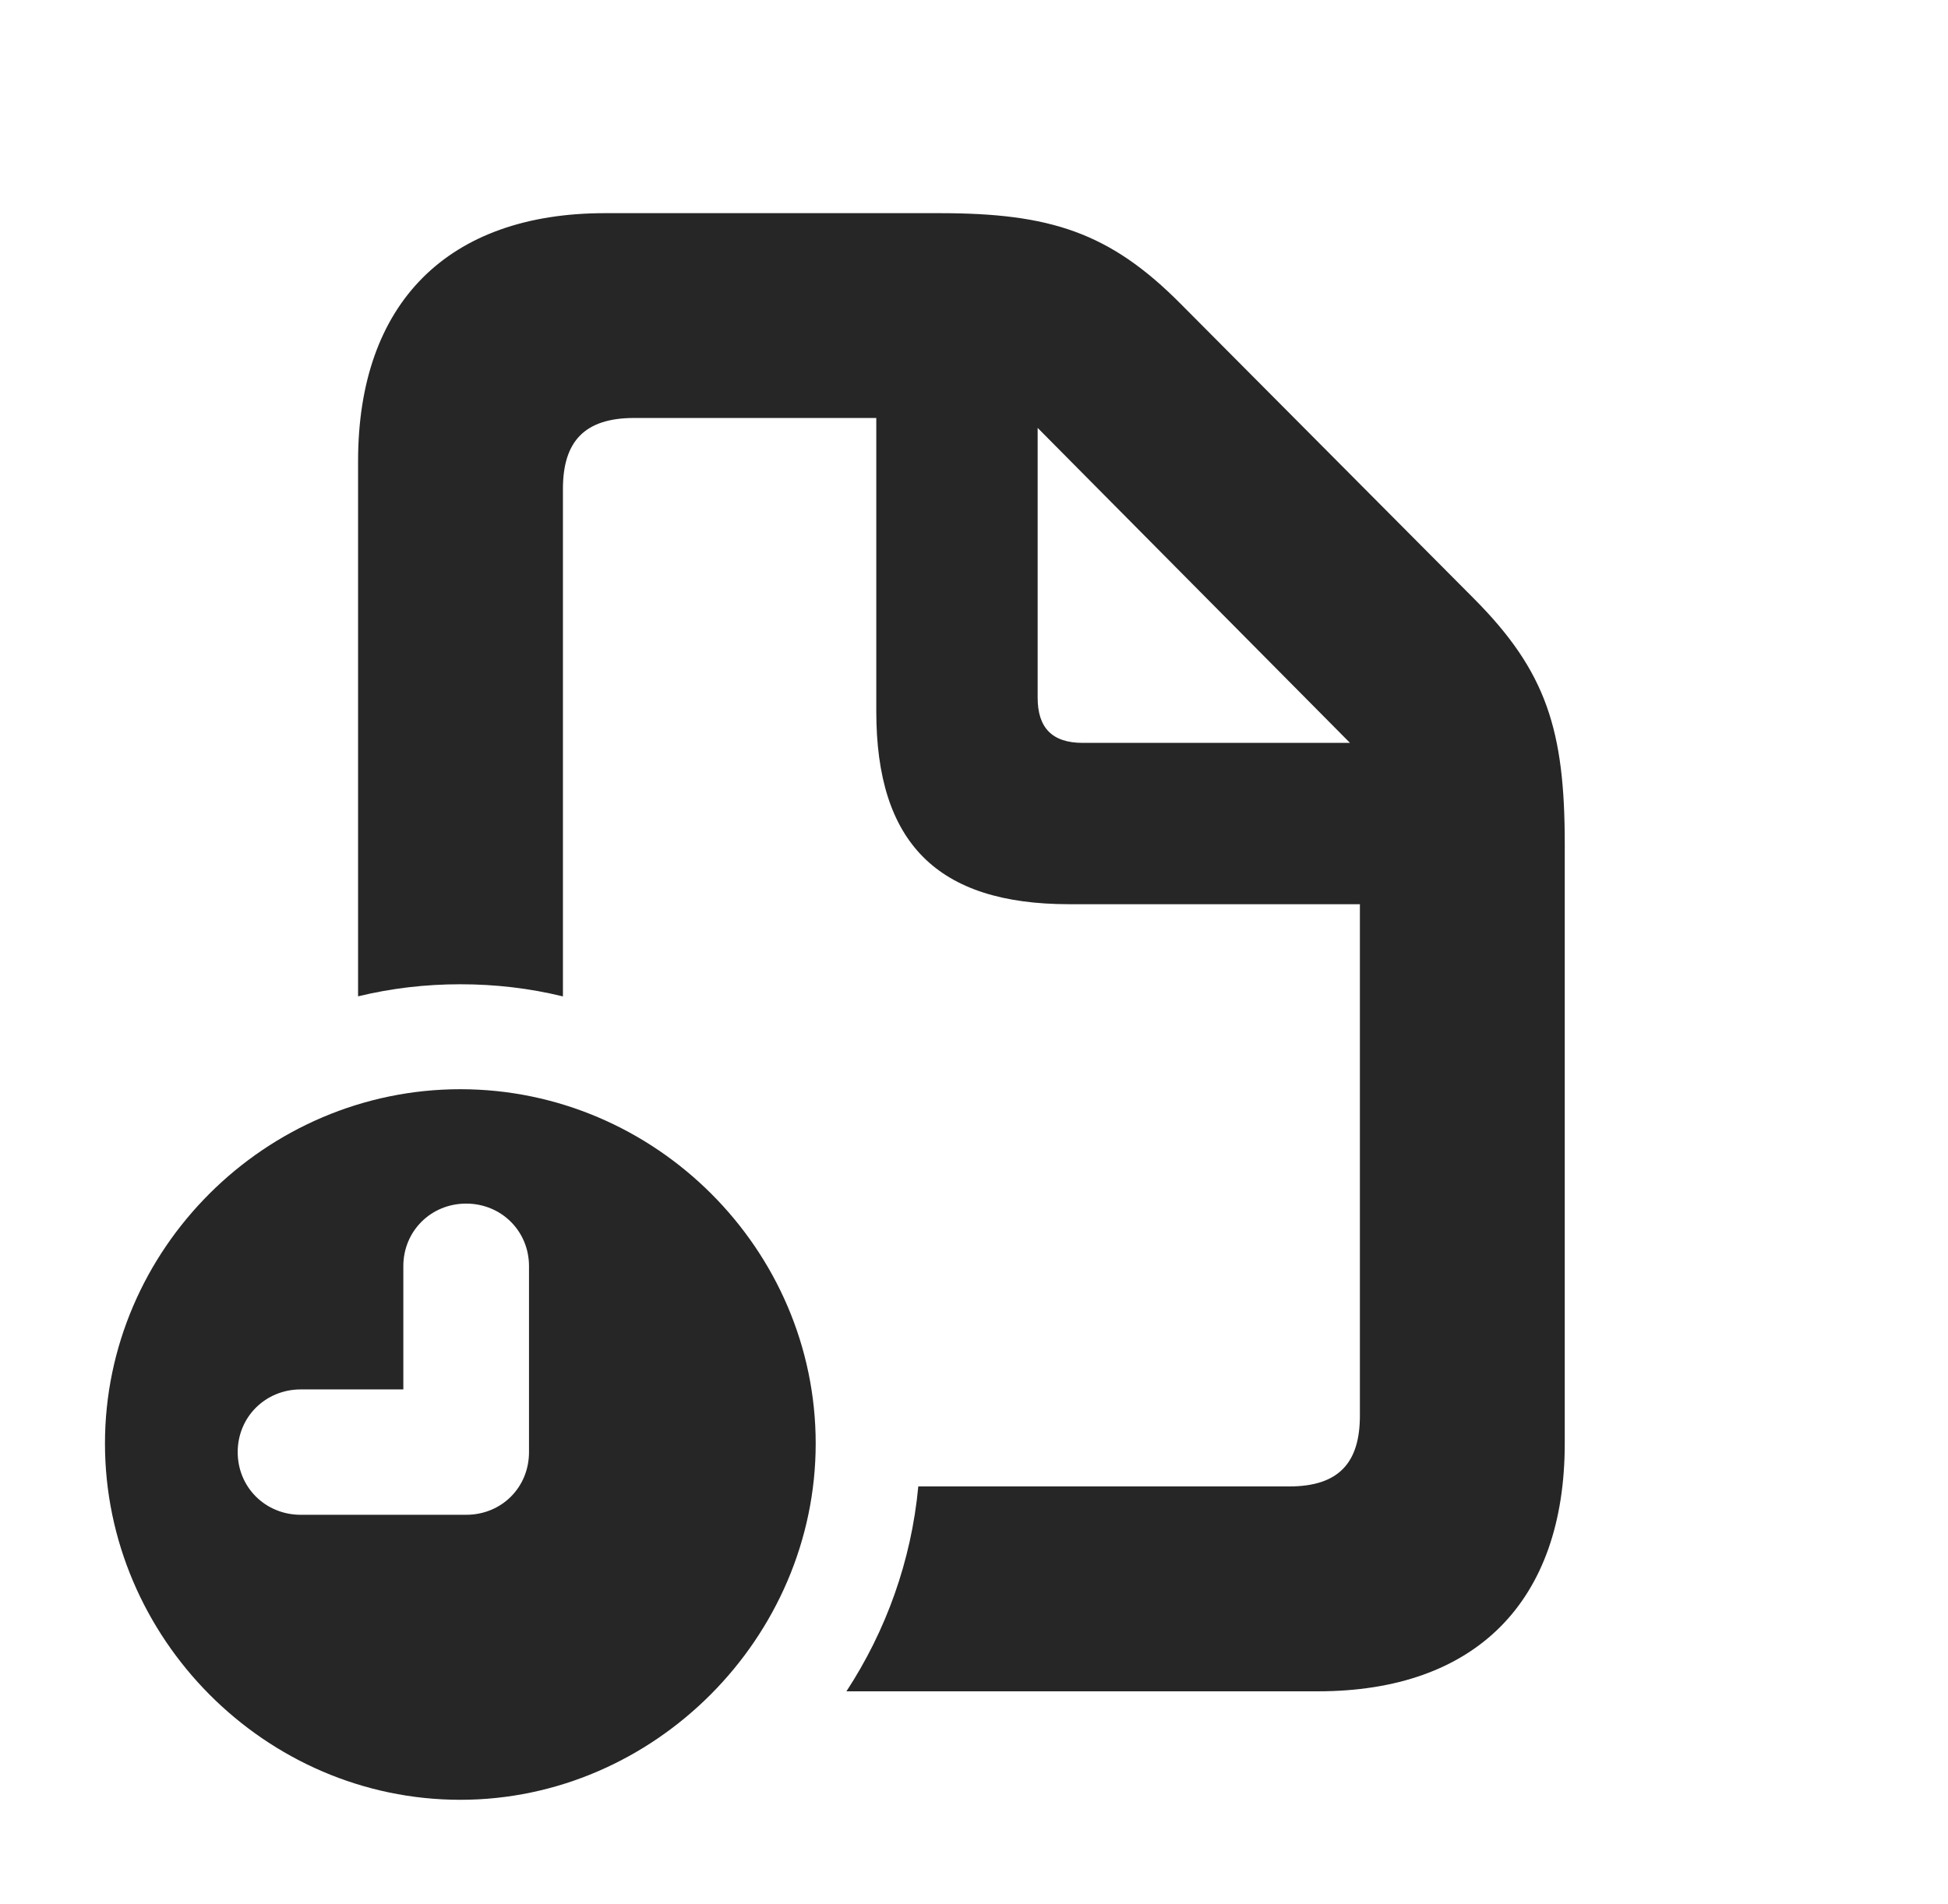 <?xml version="1.0" encoding="UTF-8"?>
<!--Generator: Apple Native CoreSVG 326-->
<!DOCTYPE svg PUBLIC "-//W3C//DTD SVG 1.1//EN" "http://www.w3.org/Graphics/SVG/1.1/DTD/svg11.dtd">
<svg version="1.1" xmlns="http://www.w3.org/2000/svg" xmlns:xlink="http://www.w3.org/1999/xlink"
       viewBox="0 0 28.708 28.066">
       <g>
              <rect height="28.066" opacity="0" width="28.708" x="0" y="0" />
              <path d="M17.408 4.487L21.722 8.824C22.794 9.901 23.06 10.769 23.06 12.439L23.06 21.276C23.06 23.606 21.748 24.93 19.421 24.93L12.474 24.93C13.055 24.042 13.43 23.012 13.533 21.91L19 21.91C19.732 21.91 20.041 21.559 20.041 20.866L20.041 13.328L15.757 13.328C13.813 13.328 12.914 12.424 12.914 10.485L12.914 6.161L9.344 6.161C8.605 6.161 8.296 6.517 8.296 7.207L8.296 14.687C7.811 14.568 7.304 14.508 6.784 14.508C6.266 14.508 5.761 14.568 5.277 14.686L5.277 6.797C5.277 4.468 6.598 3.142 8.916 3.142L13.845 3.142C15.469 3.142 16.353 3.42 17.408 4.487ZM15.292 10.284C15.292 10.727 15.505 10.95 15.956 10.95L19.895 10.95L15.292 6.307Z"
                     fill="currentColor" fill-opacity="0.85" />
              <path d="M12.021 21.277C12.021 24.139 9.641 26.529 6.784 26.529C3.91 26.529 1.547 24.144 1.547 21.277C1.547 18.418 3.91 16.055 6.784 16.055C9.658 16.055 12.021 18.418 12.021 21.277ZM5.944 18.663L5.944 20.48L4.432 20.48C3.913 20.48 3.503 20.885 3.503 21.404C3.503 21.922 3.911 22.328 4.432 22.328L6.87 22.328C7.391 22.328 7.796 21.925 7.796 21.404L7.796 18.663C7.796 18.146 7.388 17.741 6.87 17.741C6.351 17.741 5.944 18.146 5.944 18.663Z"
                     fill="currentColor" fill-opacity="0.85" />
       </g>
</svg>